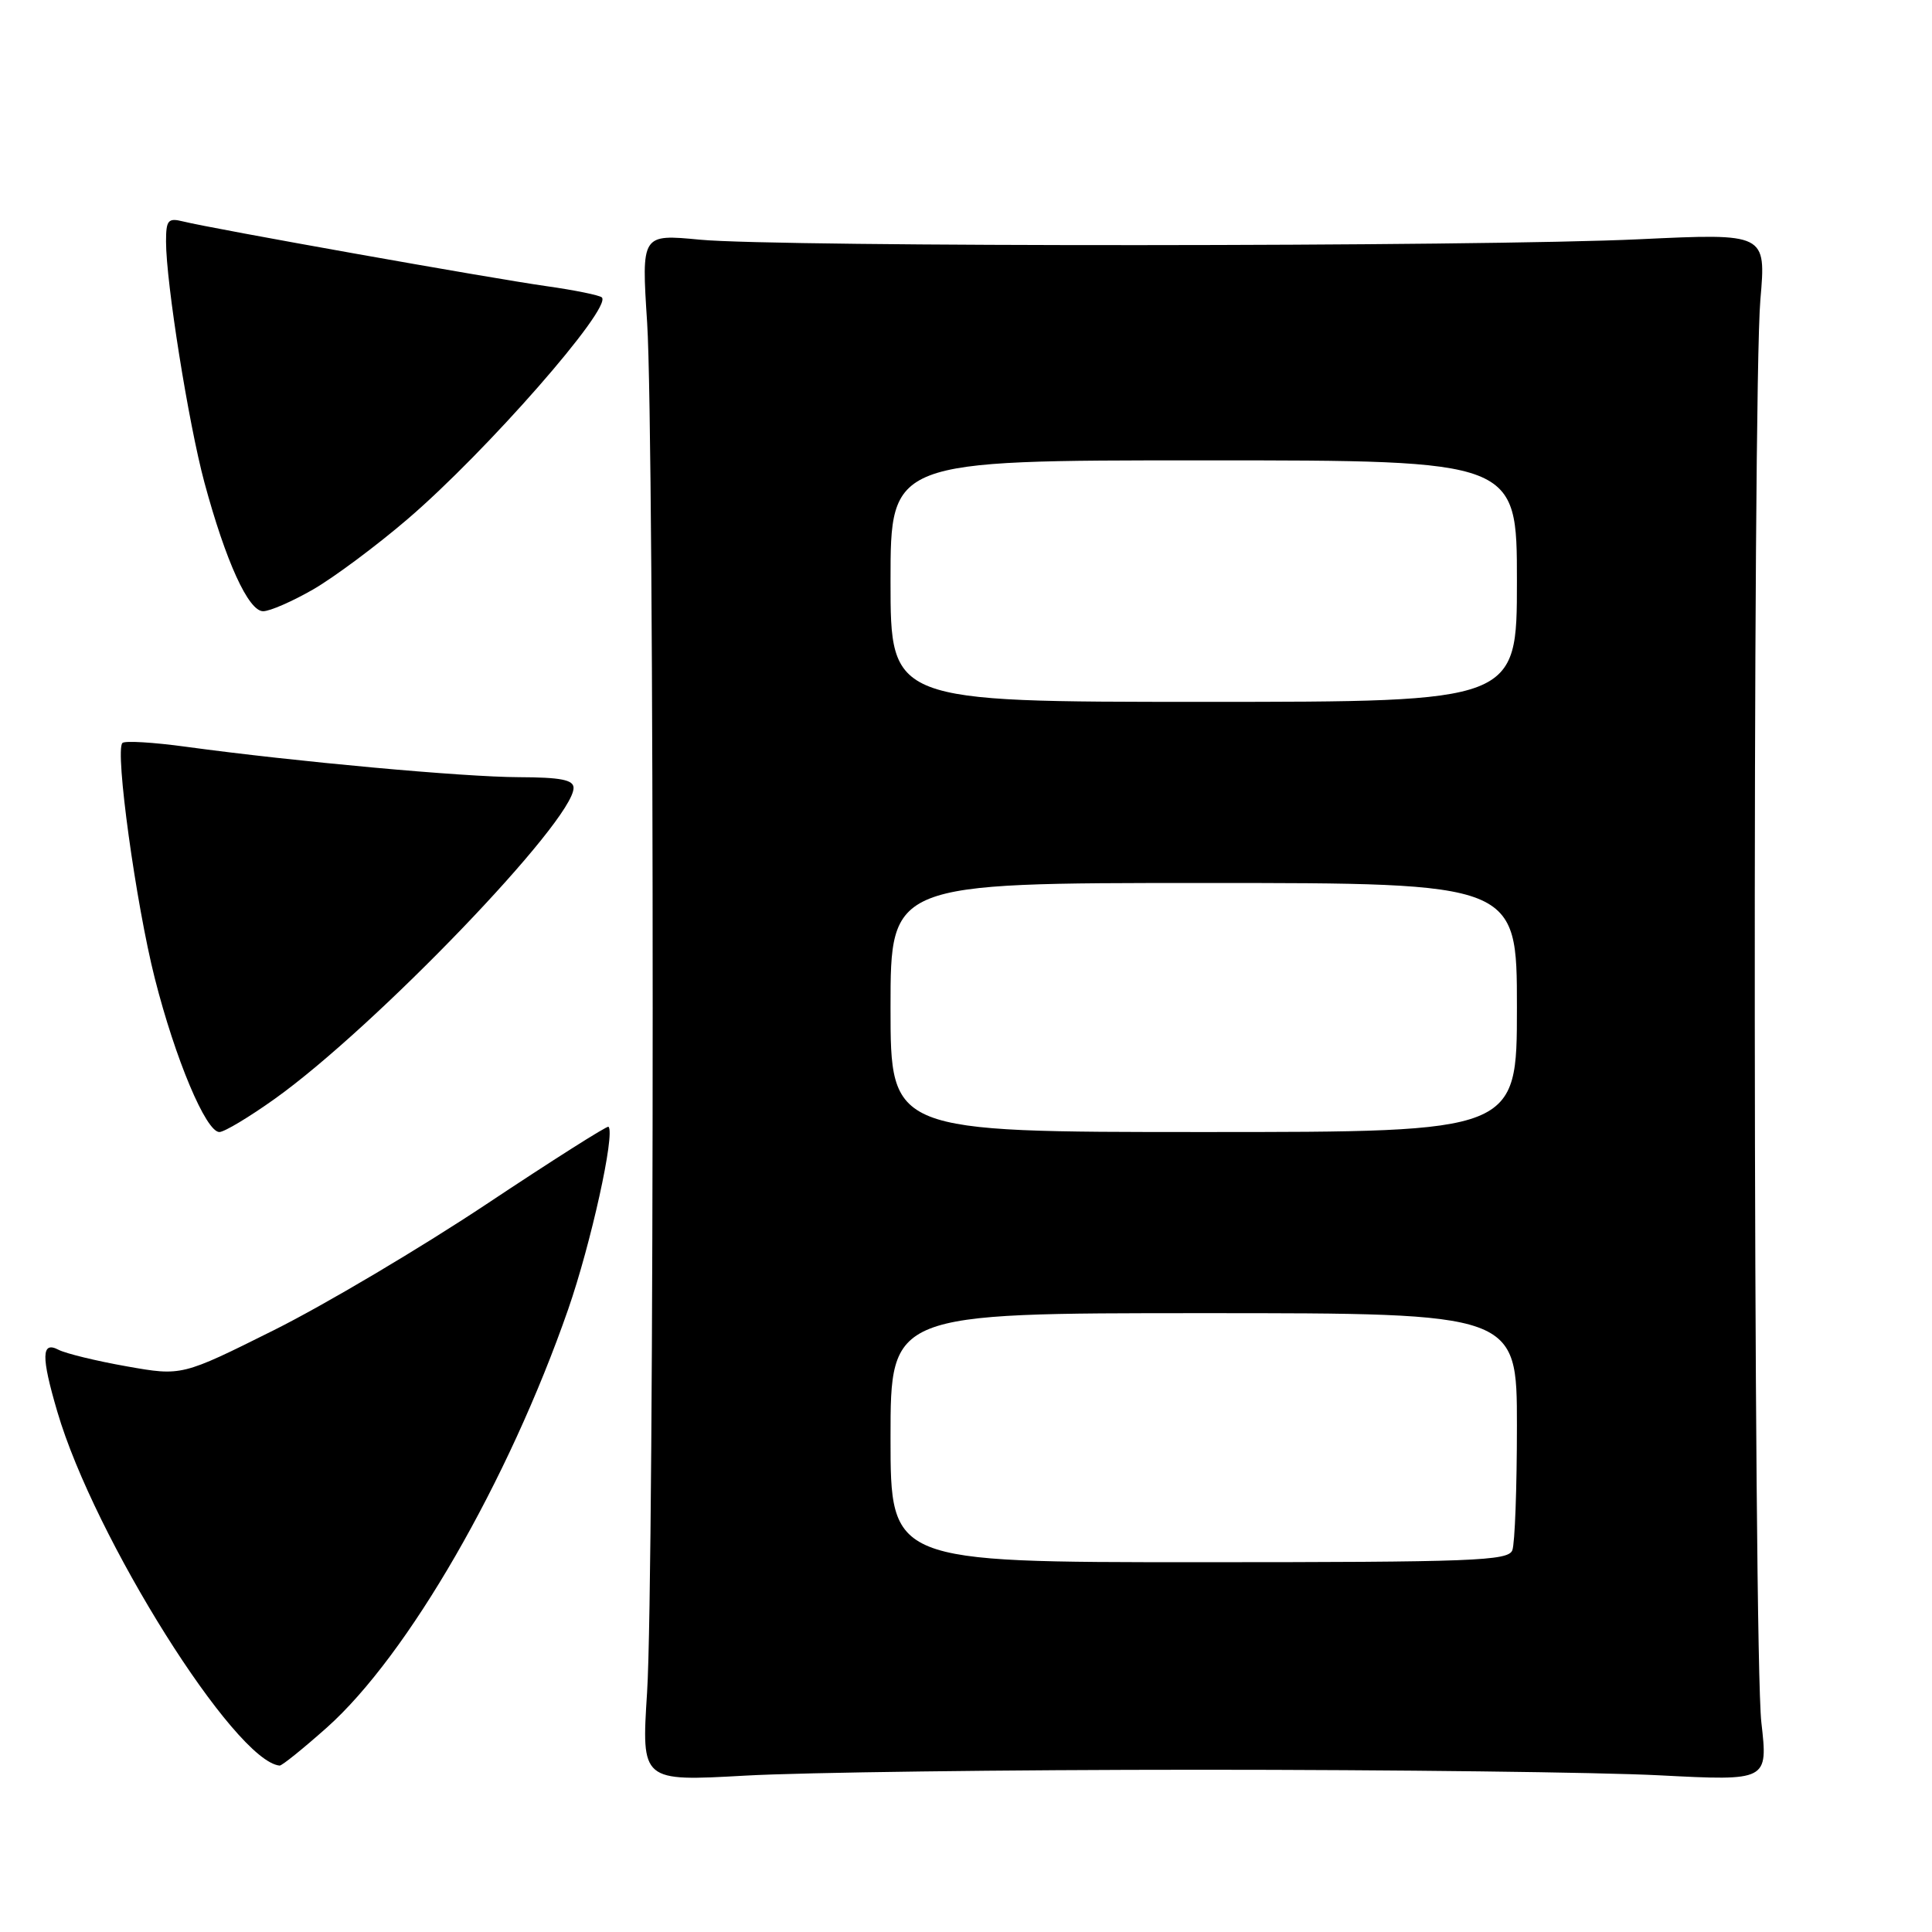 <?xml version="1.0" encoding="UTF-8" standalone="no"?>
<!DOCTYPE svg PUBLIC "-//W3C//DTD SVG 1.1//EN" "http://www.w3.org/Graphics/SVG/1.1/DTD/svg11.dtd" >
<svg xmlns="http://www.w3.org/2000/svg" xmlns:xlink="http://www.w3.org/1999/xlink" version="1.1" viewBox="0 0 256 256">
 <g >
 <path fill="currentColor"
d=" M 159.00 234.50 C 184.57 234.50 211.97 234.83 219.89 235.24 C 234.27 235.98 234.27 235.98 233.39 228.24 C 232.31 218.82 232.19 52.04 233.26 39.70 C 234.02 30.91 234.02 30.91 217.26 31.70 C 196.17 32.71 103.13 32.75 92.75 31.76 C 84.99 31.02 84.99 31.02 85.75 42.76 C 86.73 58.05 86.73 208.97 85.74 224.28 C 84.99 236.05 84.99 236.05 98.74 235.28 C 106.31 234.85 133.43 234.50 159.00 234.50 Z  M 43.30 228.92 C 54.04 219.35 67.37 196.25 75.29 173.48 C 78.30 164.82 81.53 150.20 80.63 149.30 C 80.47 149.13 73.17 153.76 64.42 159.58 C 55.66 165.40 43.01 172.90 36.30 176.25 C 24.09 182.34 24.09 182.34 16.80 181.05 C 12.78 180.34 8.71 179.35 7.75 178.85 C 5.48 177.66 5.44 179.74 7.60 187.07 C 12.51 203.80 31.10 233.38 37.05 233.95 C 37.35 233.98 40.16 231.71 43.30 228.92 Z  M 36.41 145.60 C 49.71 136.11 76.00 108.75 76.00 104.40 C 76.00 103.33 74.29 103.00 68.75 102.98 C 61.43 102.96 39.10 100.92 24.65 98.95 C 20.33 98.36 16.53 98.13 16.22 98.45 C 15.21 99.46 18.01 119.77 20.51 129.63 C 23.22 140.32 27.29 150.00 29.07 150.00 C 29.72 150.00 33.02 148.02 36.41 145.60 Z  M 41.50 78.10 C 44.25 76.51 49.88 72.32 54.00 68.79 C 64.42 59.87 81.13 40.80 79.75 39.41 C 79.45 39.12 76.13 38.44 72.36 37.91 C 65.07 36.88 28.04 30.29 24.25 29.34 C 22.27 28.85 22.00 29.16 22.00 32.01 C 22.00 37.43 24.97 56.06 27.08 63.91 C 29.91 74.39 32.92 81.00 34.87 80.99 C 35.77 80.99 38.75 79.68 41.50 78.10 Z  M 118.00 190.50 C 118.00 174.00 118.00 174.00 159.50 174.00 C 201.00 174.00 201.00 174.00 201.00 188.92 C 201.00 197.12 200.73 204.55 200.39 205.42 C 199.85 206.82 195.26 207.00 158.89 207.00 C 118.00 207.00 118.00 207.00 118.00 190.50 Z  M 118.00 133.50 C 118.00 117.00 118.00 117.00 159.50 117.00 C 201.00 117.00 201.00 117.00 201.00 133.50 C 201.00 150.00 201.00 150.00 159.50 150.00 C 118.00 150.00 118.00 150.00 118.00 133.50 Z  M 118.00 77.00 C 118.00 61.00 118.00 61.00 159.50 61.00 C 201.00 61.00 201.00 61.00 201.00 77.00 C 201.00 93.00 201.00 93.00 159.50 93.00 C 118.00 93.00 118.00 93.00 118.00 77.00 Z "/>
</g>
</svg>